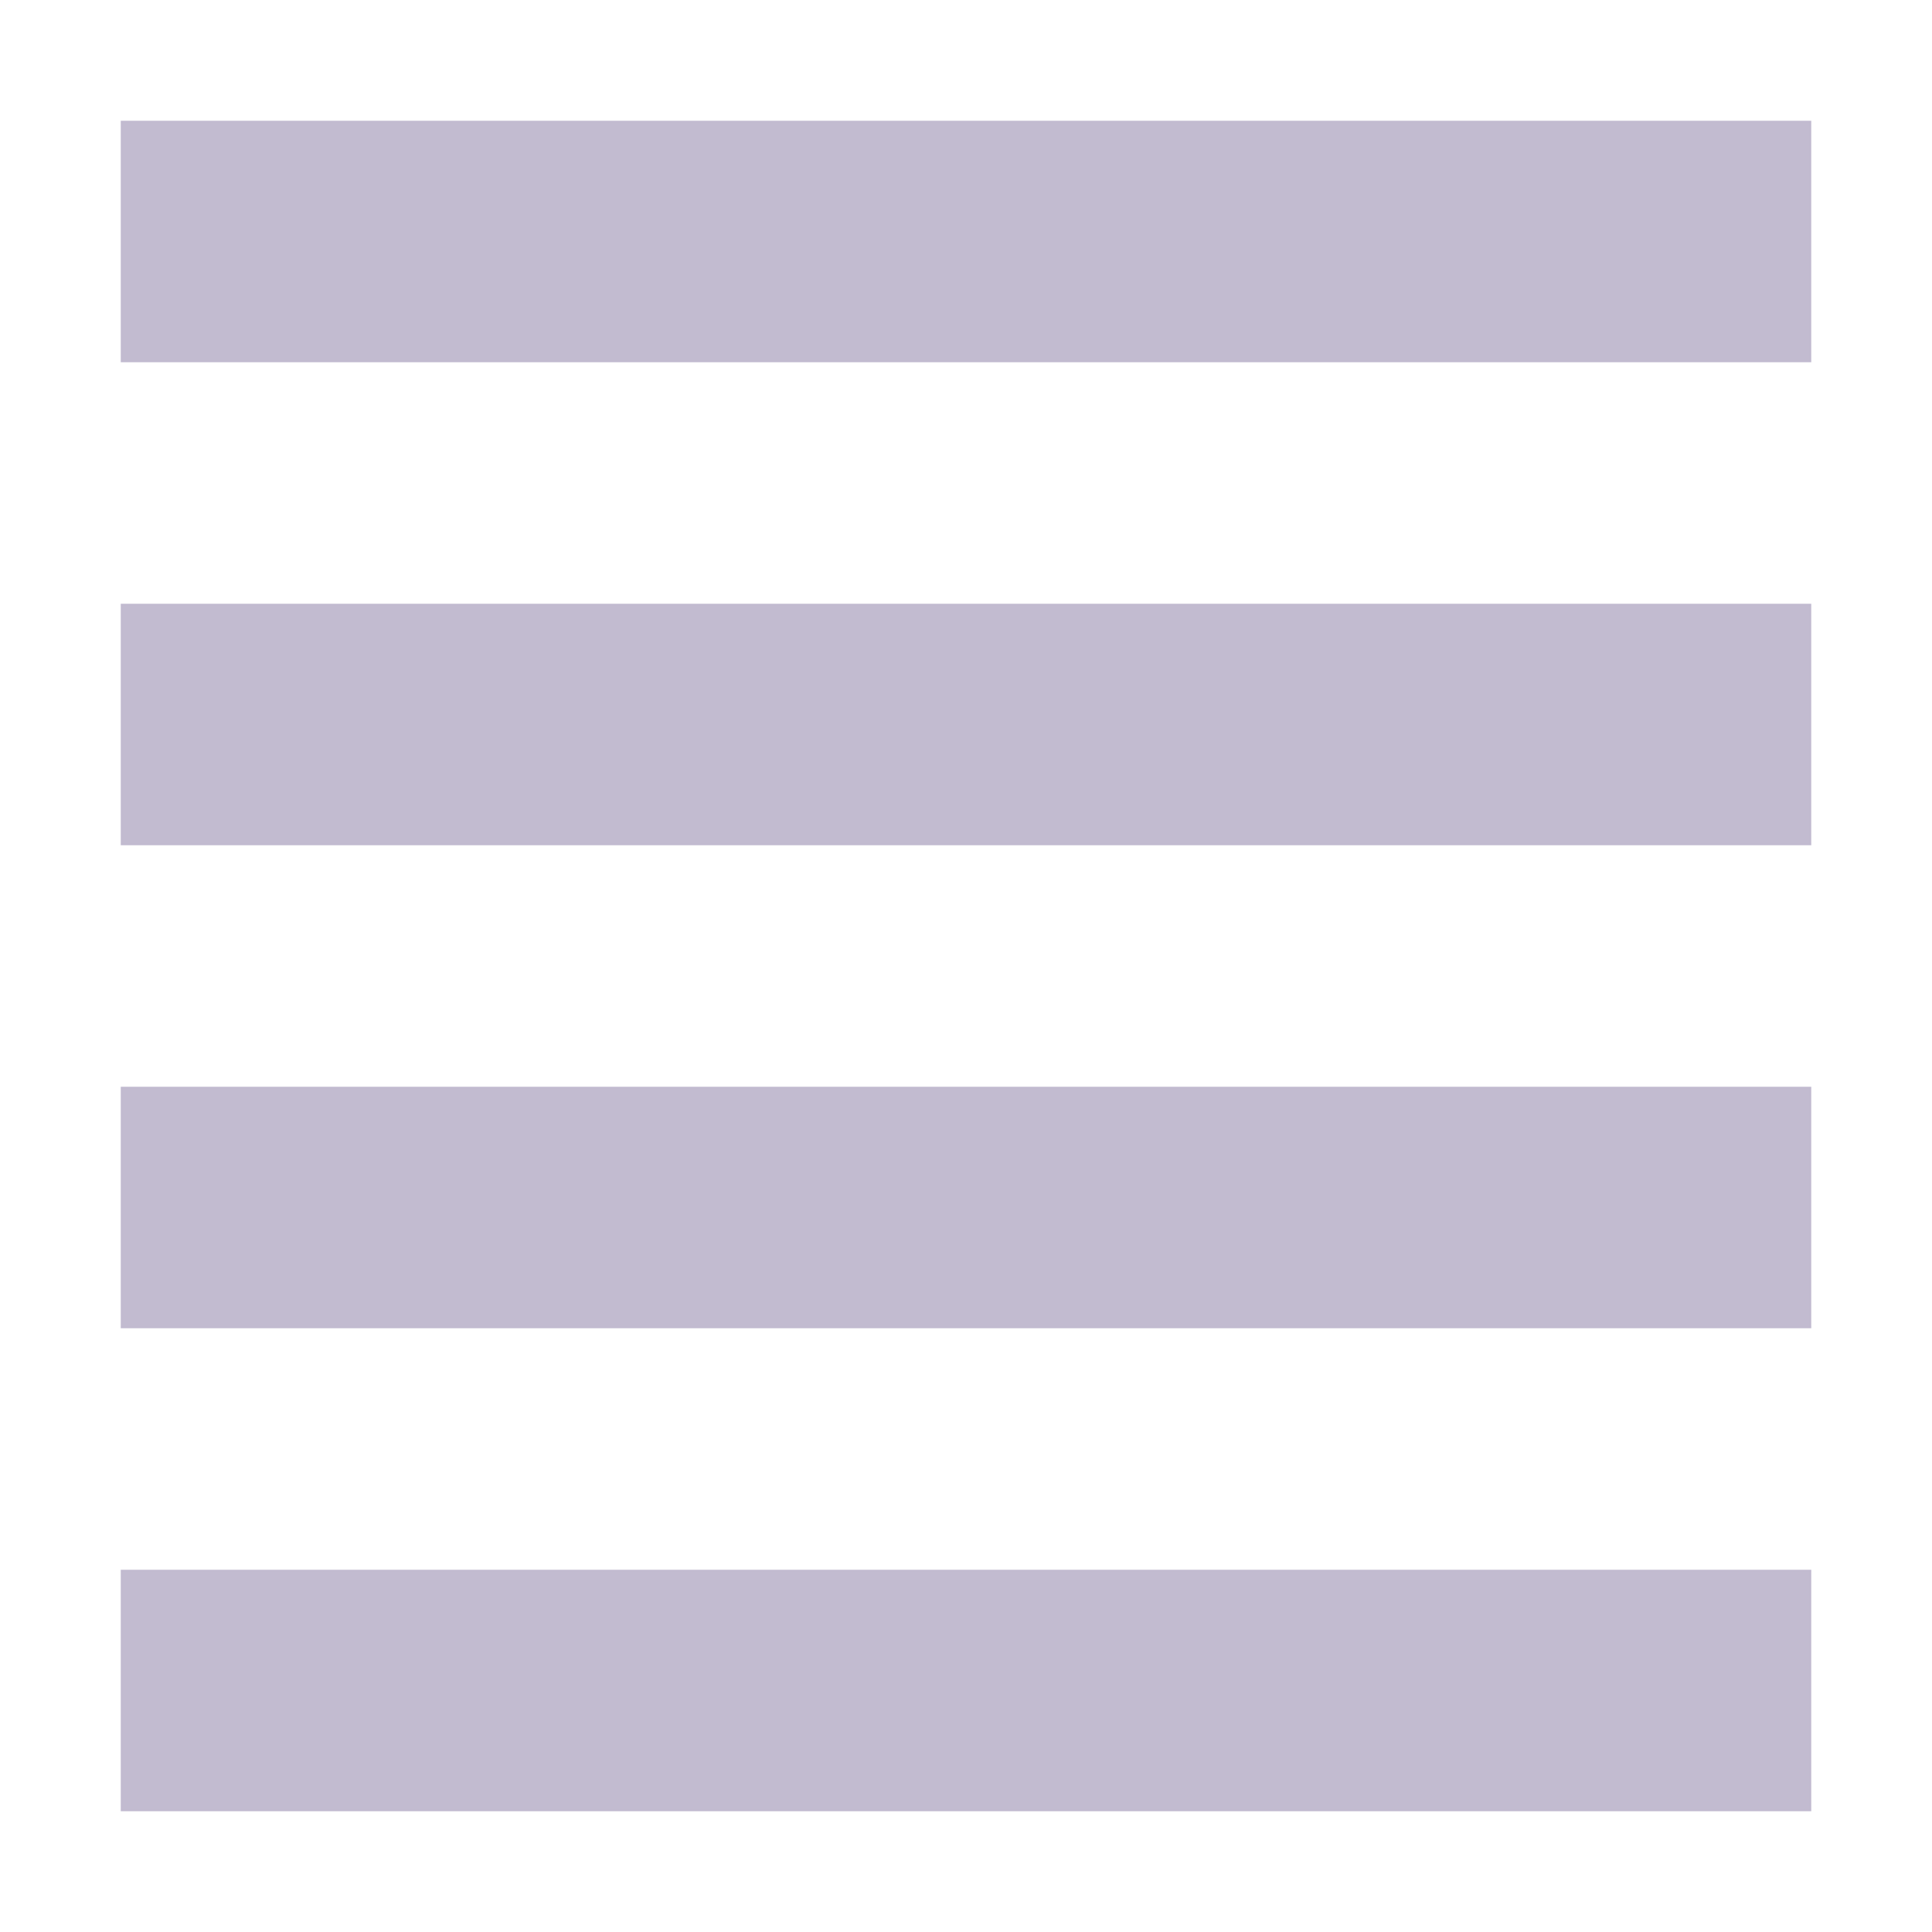 <svg xmlns="http://www.w3.org/2000/svg" width="16" height="16" version="1.1">
 <path style="fill:#c2bbd0" d="M 1,1 H 15 V 3 H 1 Z"/>
 <path style="fill:#c2bbd0" d="M 1,5 H 15 V 7 H 1 Z"/>
 <path style="fill:#c2bbd0" d="M 1,9 H 15 V 11 H 1 Z"/>
 <path style="fill:#c2bbd0" d="M 1,13 H 15 V 15 H 1 Z"/>
</svg>
